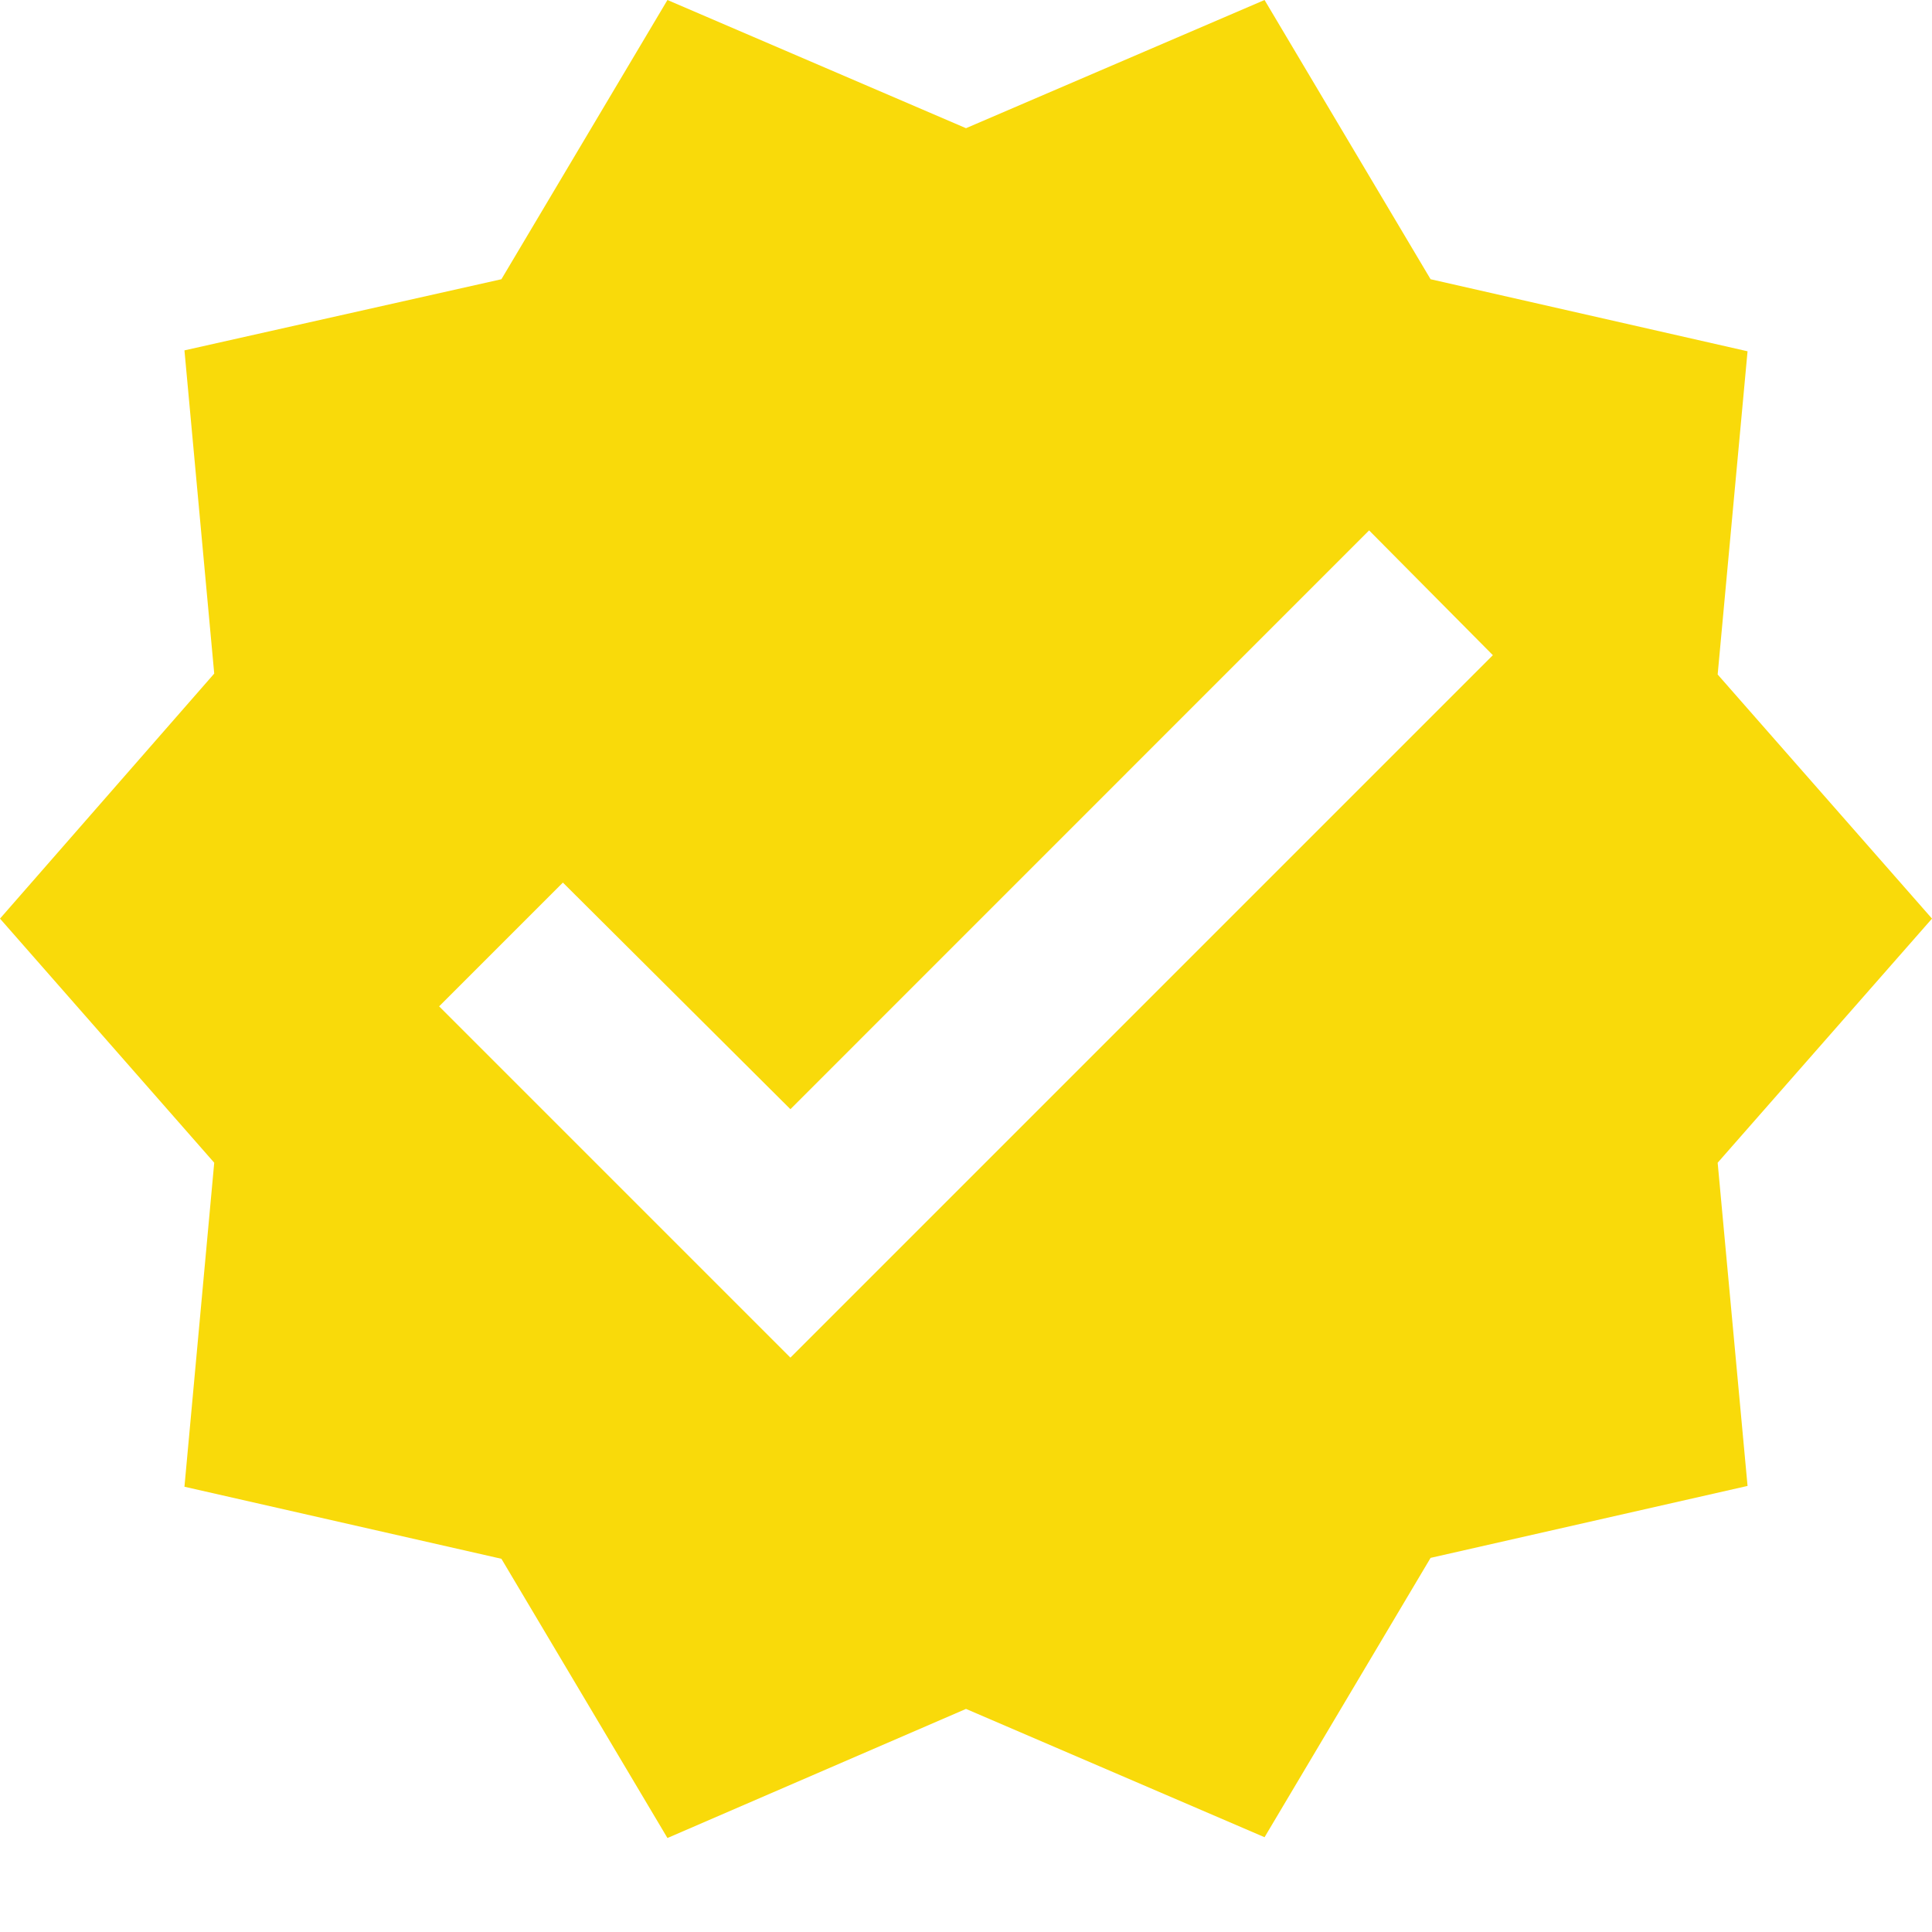 <svg width="17" height="17" viewBox="0 0 17 17" fill="none" xmlns="http://www.w3.org/2000/svg">
<path id="Vector" d="M17 8.083L15.114 5.935L15.377 3.091L12.588 2.457L11.127 0L8.5 1.128L5.873 0L4.412 2.457L1.623 3.083L1.885 5.927L0 8.083L1.885 10.231L1.623 13.082L4.412 13.716L5.873 16.173L8.5 15.037L11.127 16.166L12.588 13.708L15.377 13.075L15.114 10.231L17 8.083ZM6.955 11.946L3.864 8.855L4.953 7.766L6.955 9.76L12.047 4.667L13.136 5.765L6.955 11.946Z" fill="#F9DA0A"/>
</svg>
